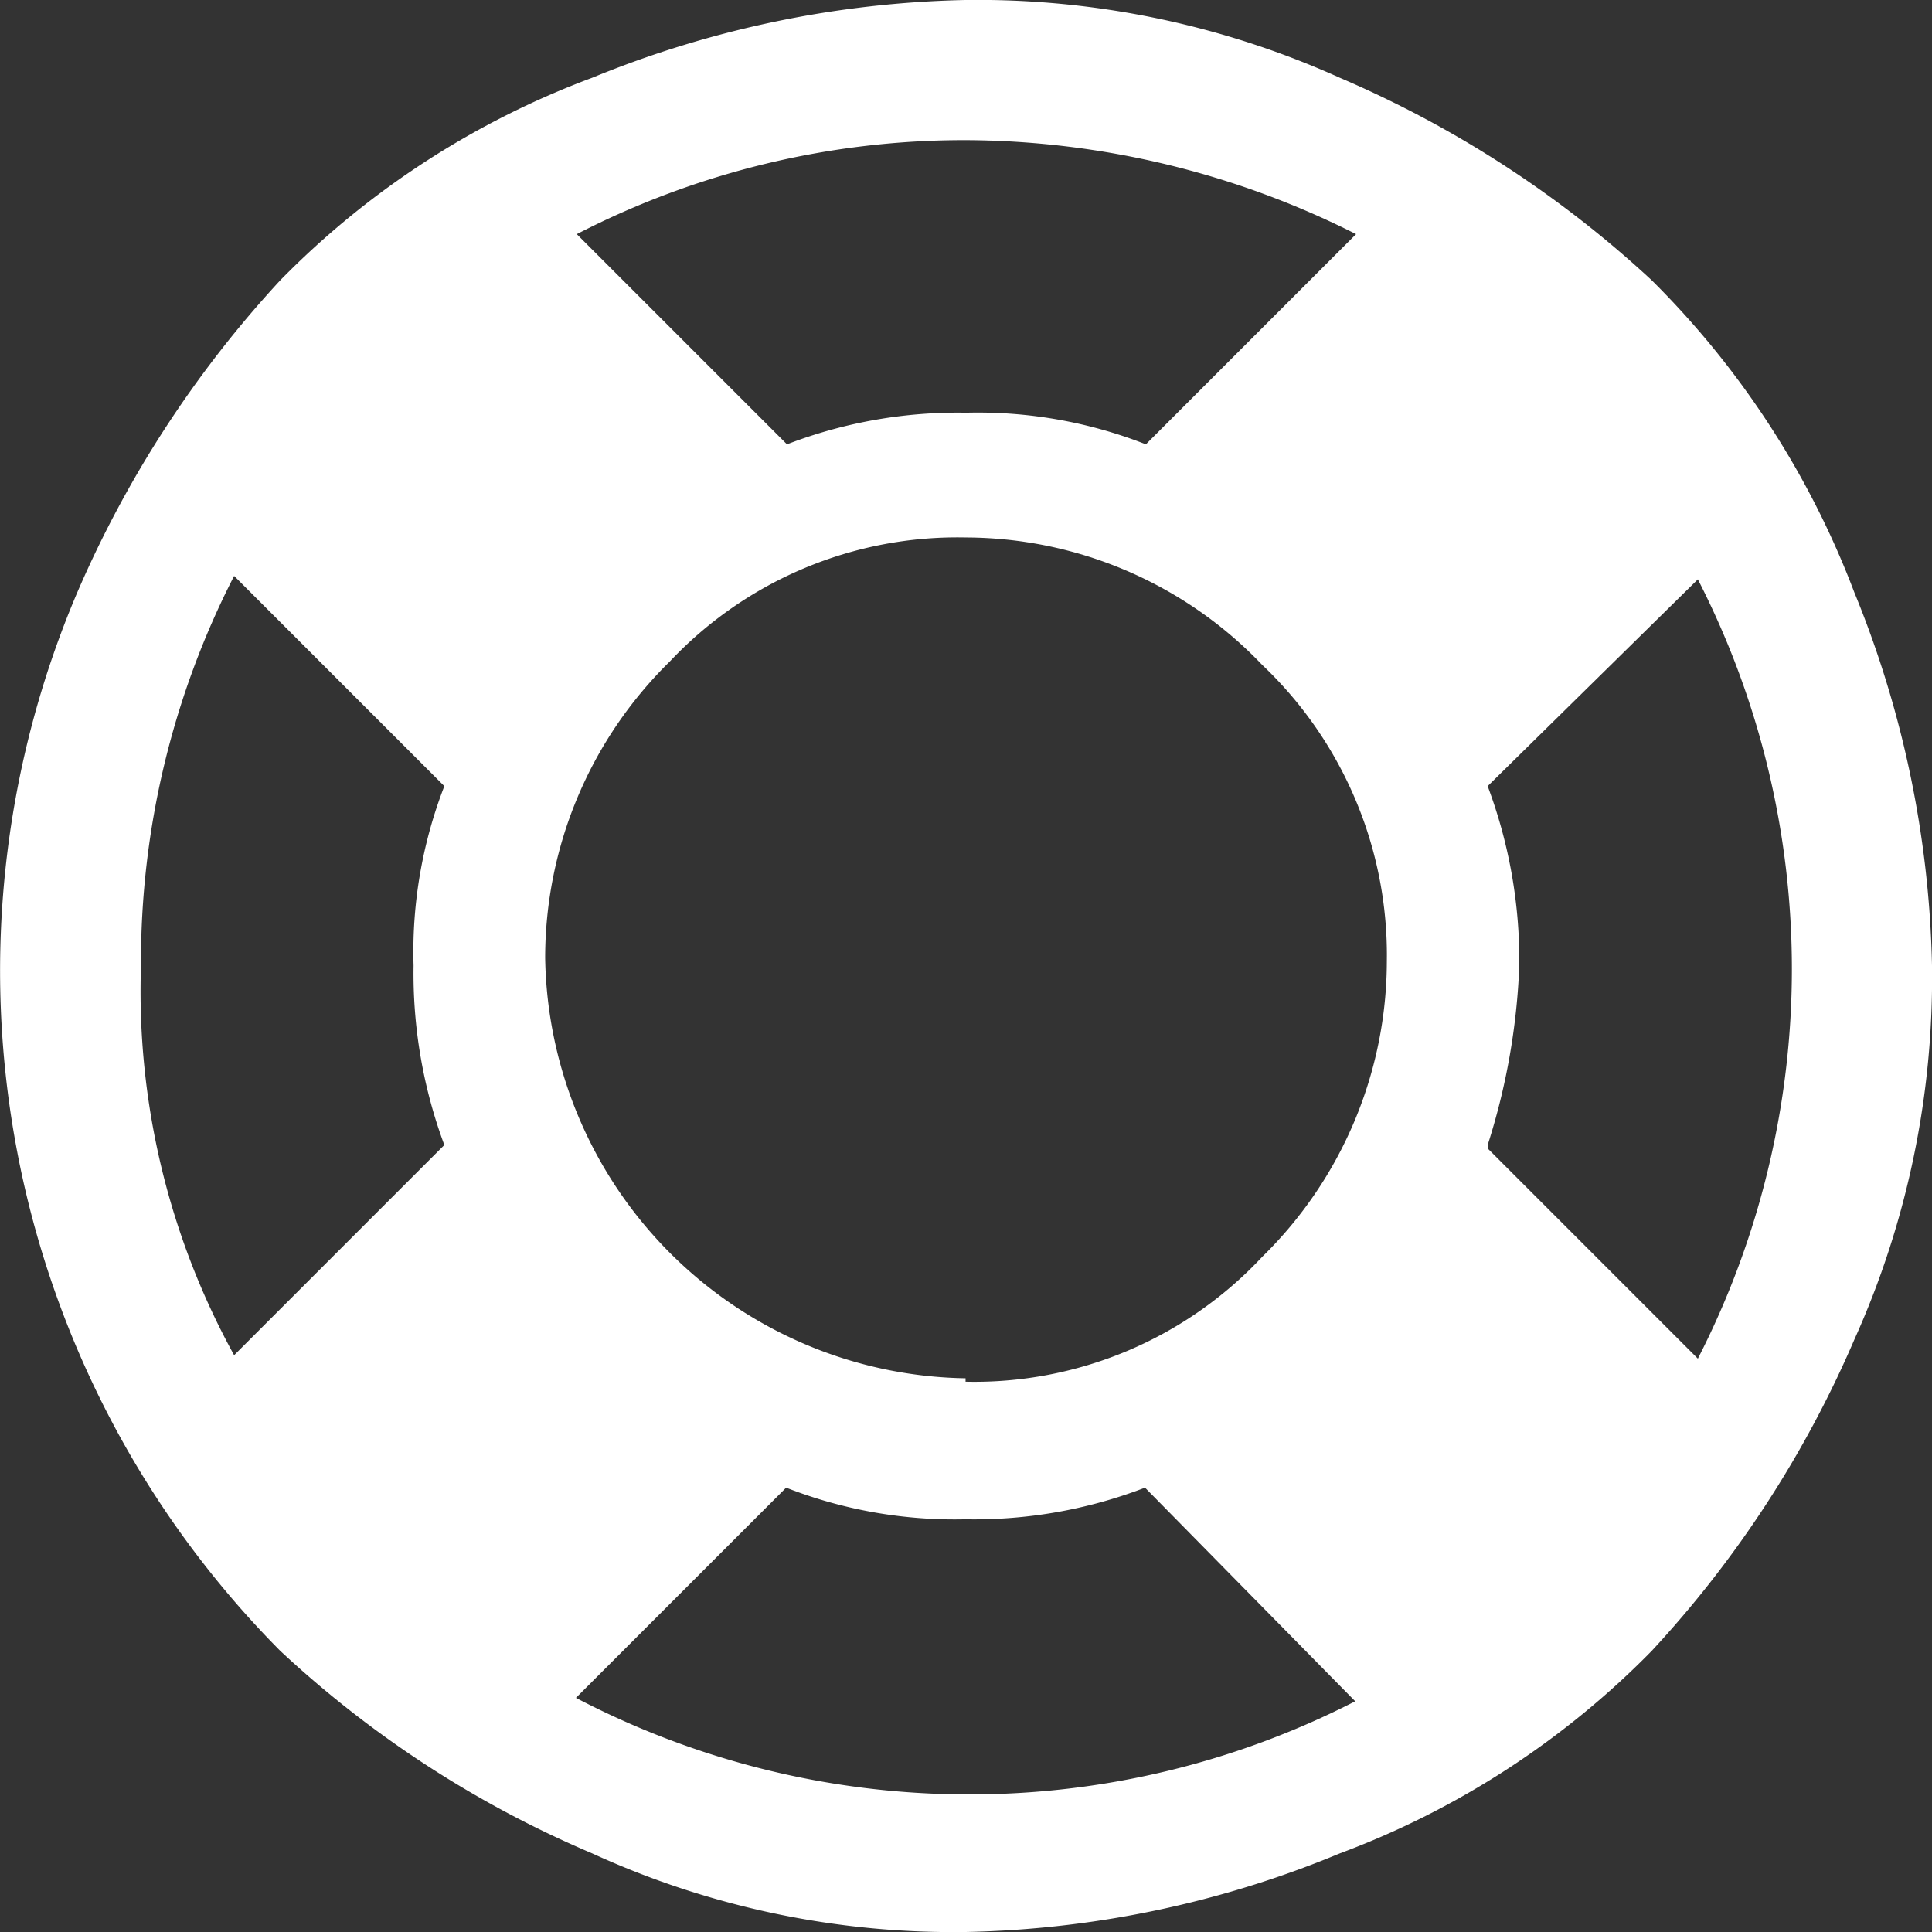 <svg xmlns="http://www.w3.org/2000/svg" viewBox="0 0 22.61 22.61"><rect x="0" y="0" width="22.61" height="22.61" fill="#333333" stroke="none"/><defs><style>.cls-1{fill:#fff;}</style></defs><title>ico_suporte</title><g id="Camada_2" data-name="Camada 2"><g id="Camada_1-2" data-name="Camada 1"><g id="Group_450" data-name="Group 450"><path id="Path_360" data-name="Path 360" class="cls-1" d="M11.3,0a10.31,10.31,0,0,1,4.38.91,12.74,12.74,0,0,1,3.65,2.37A10.28,10.28,0,0,1,21.7,6.93a12.16,12.16,0,0,1,.91,4.37,10.31,10.31,0,0,1-.91,4.38,12.76,12.76,0,0,1-2.37,3.64,10,10,0,0,1-3.65,2.37,12,12,0,0,1-4.38.92,10.15,10.15,0,0,1-4.37-.92,12.53,12.53,0,0,1-3.65-2.37A11.3,11.3,0,0,1,.91,6.92,12.9,12.9,0,0,1,3.28,3.28,10,10,0,0,1,6.93.91,12.16,12.16,0,0,1,11.3,0Zm0,1.64a9.89,9.89,0,0,0-4.55,1.1L9.21,5.2a5.57,5.57,0,0,1,2.1-.37,5.38,5.38,0,0,1,2.1.37l2.46-2.46A10.22,10.22,0,0,0,11.3,1.64ZM2.74,15.86,5.2,13.4a5.77,5.77,0,0,1-.36-2.1A5.37,5.37,0,0,1,5.2,9.2L2.74,6.74A9.89,9.89,0,0,0,1.65,11.3a8.84,8.84,0,0,0,1.09,4.56ZM11.3,21a9.89,9.89,0,0,0,4.56-1.09L13.4,17.41a5.57,5.57,0,0,1-2.1.37,5.41,5.41,0,0,1-2.1-.37L6.74,19.87A9.93,9.93,0,0,0,11.3,21Zm0-4.83a4.61,4.61,0,0,0,3.47-1.46,4.85,4.85,0,0,0,1.46-3.46,4.68,4.68,0,0,0-1.46-3.47A4.81,4.81,0,0,0,11.3,6.29,4.62,4.62,0,0,0,7.84,7.74a4.86,4.86,0,0,0-1.46,3.47A5,5,0,0,0,11.3,16.13Zm6.11-2.73,2.46,2.46a10,10,0,0,0,0-9.12L17.41,9.2a5.81,5.81,0,0,1,.37,2.1,7.85,7.85,0,0,1-.37,2.1Z"/></g></g></g></svg>